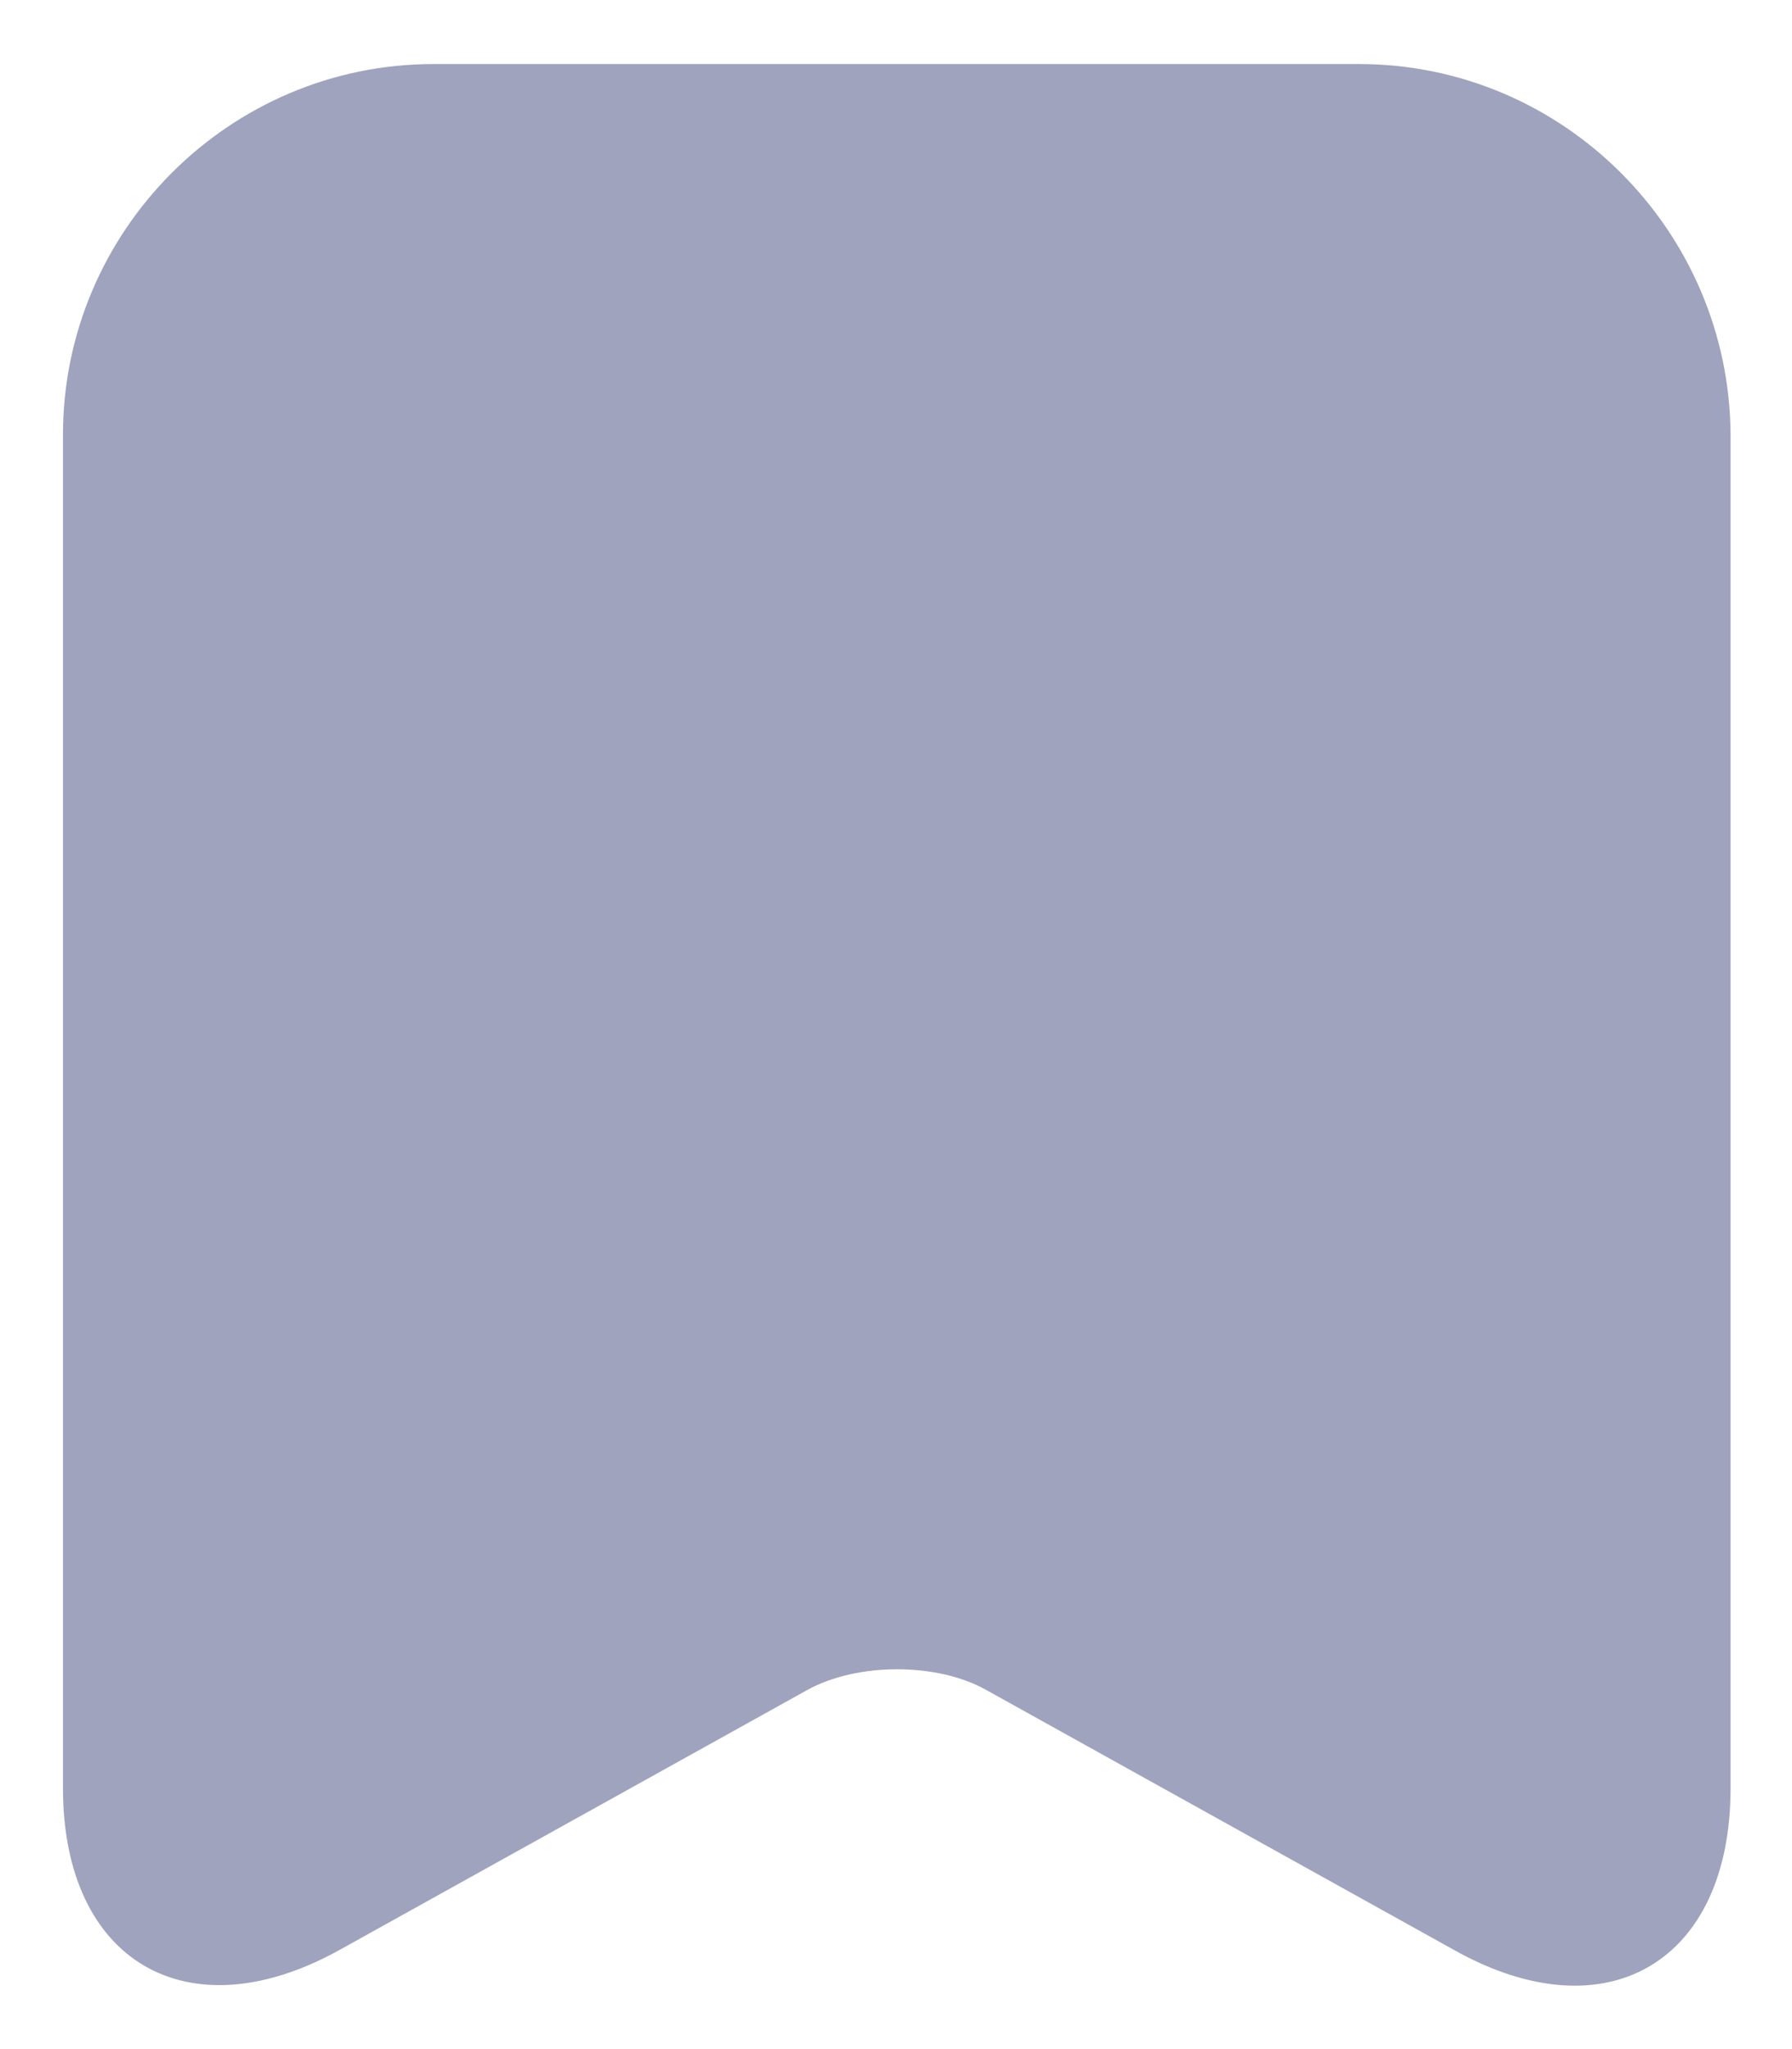 <svg width="14" height="16" viewBox="0 0 14 16" fill="none" xmlns="http://www.w3.org/2000/svg">
<path d="M10.617 0.5H3.387C1.79 0.5 0.492 1.805 0.492 3.395V13.963C0.492 15.312 1.46 15.883 2.645 15.23L6.305 13.197C6.695 12.98 7.325 12.98 7.707 13.197L11.367 15.23C12.552 15.89 13.52 15.32 13.52 13.963V3.395C13.512 1.805 12.215 0.5 10.617 0.5Z" fill="#A0A3BD"/>
</svg>
